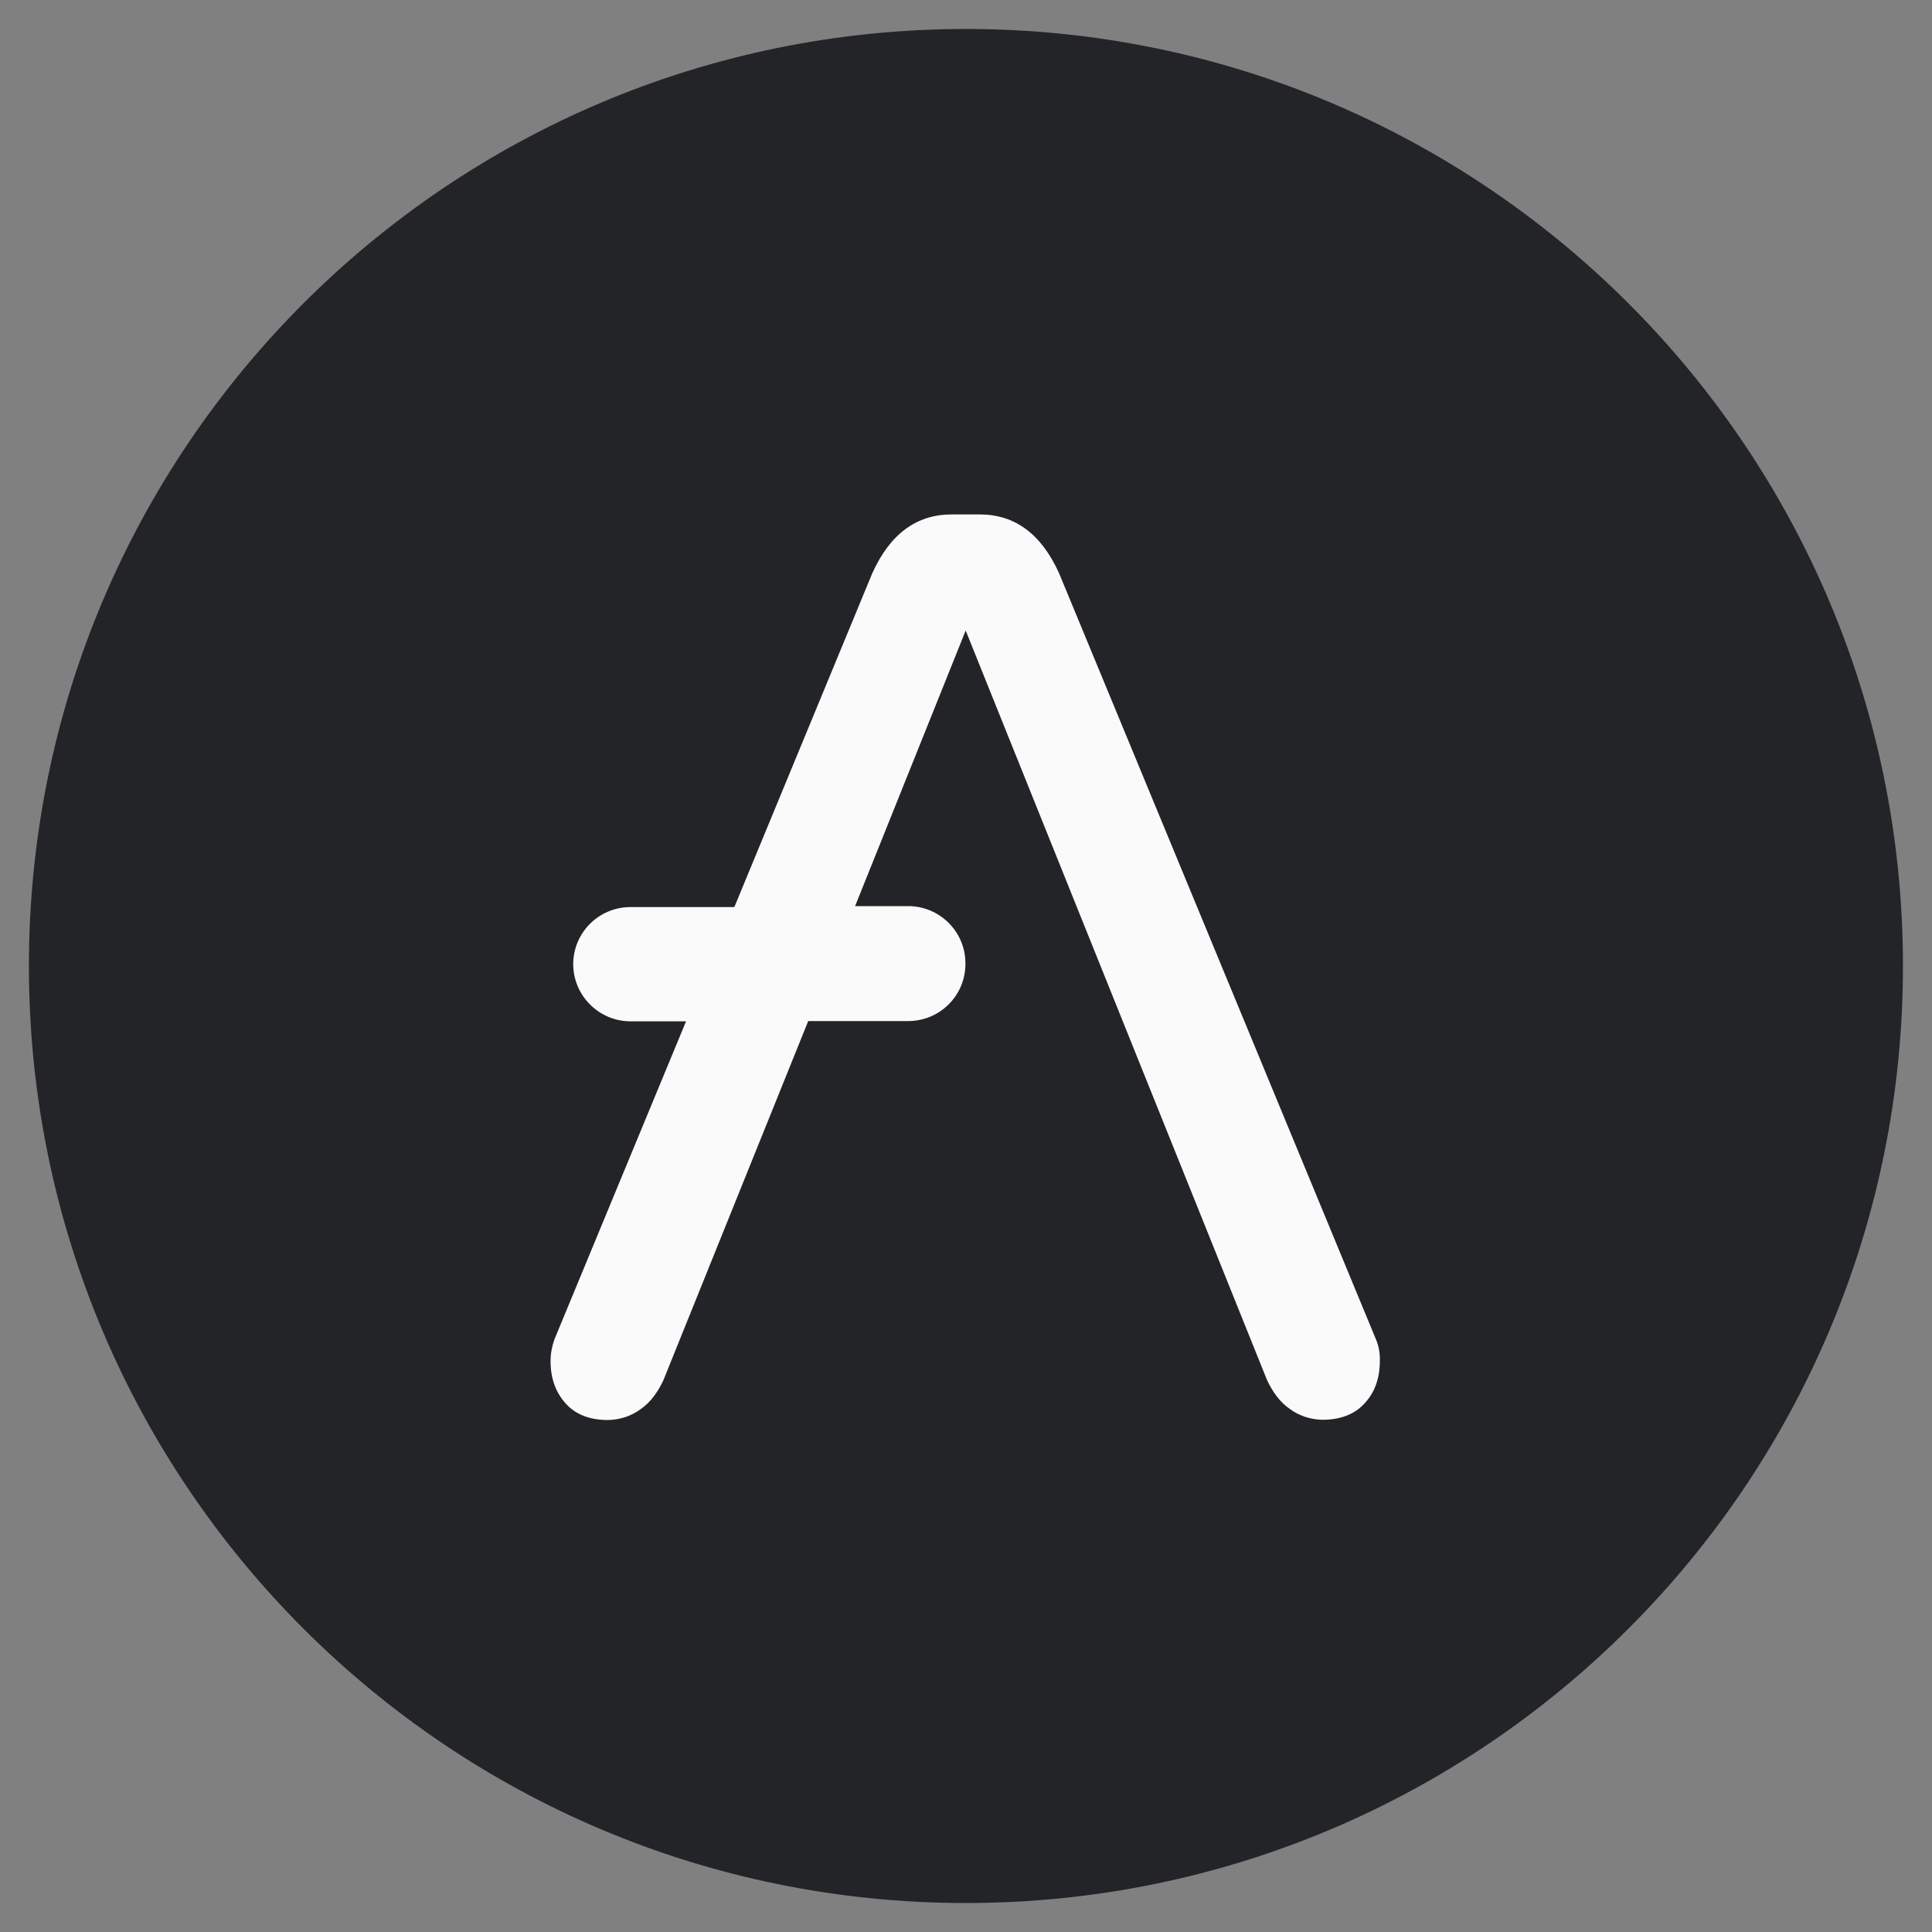 <svg width="30" height="30" viewBox="0 0 30 30" fill="none" xmlns="http://www.w3.org/2000/svg">
<rect x="0" y="0" width="30" height="30" fill="#808080" stroke="none"/>
<g clip-path="url(#clip0_2_102)">
<path d="M14.999 29.55C23.035 29.55 29.549 23.036 29.549 15C29.549 6.964 23.035 0.45 14.999 0.45C6.963 0.45 0.449 6.964 0.449 15C0.449 23.036 6.963 29.55 14.999 29.55Z" fill="#232427"/>
<path d="M21.366 20.798L16.446 8.903C16.169 8.288 15.756 7.988 15.213 7.988H14.778C14.234 7.988 13.821 8.288 13.544 8.903L11.403 14.085H9.783C9.299 14.089 8.905 14.479 8.901 14.966V14.978C8.905 15.461 9.299 15.855 9.783 15.859H10.653L8.609 20.798C8.571 20.906 8.549 21.019 8.549 21.135C8.549 21.413 8.635 21.63 8.789 21.799C8.943 21.968 9.164 22.05 9.441 22.05C9.625 22.046 9.801 21.99 9.948 21.881C10.105 21.773 10.214 21.615 10.3 21.435L12.55 15.855H14.11C14.594 15.851 14.988 15.461 14.991 14.974V14.951C14.988 14.468 14.594 14.074 14.11 14.07H13.278L14.995 9.791L19.675 21.431C19.761 21.611 19.87 21.769 20.028 21.878C20.174 21.986 20.354 22.043 20.534 22.046C20.811 22.046 21.029 21.964 21.186 21.795C21.344 21.626 21.426 21.409 21.426 21.131C21.43 21.019 21.411 20.903 21.366 20.798Z" fill="#FAFAFA"/>
</g>
<defs>
<clipPath id="clip0_2_102">
<rect width="30" height="30" fill="white"/>
</clipPath>
</defs>
</svg>
